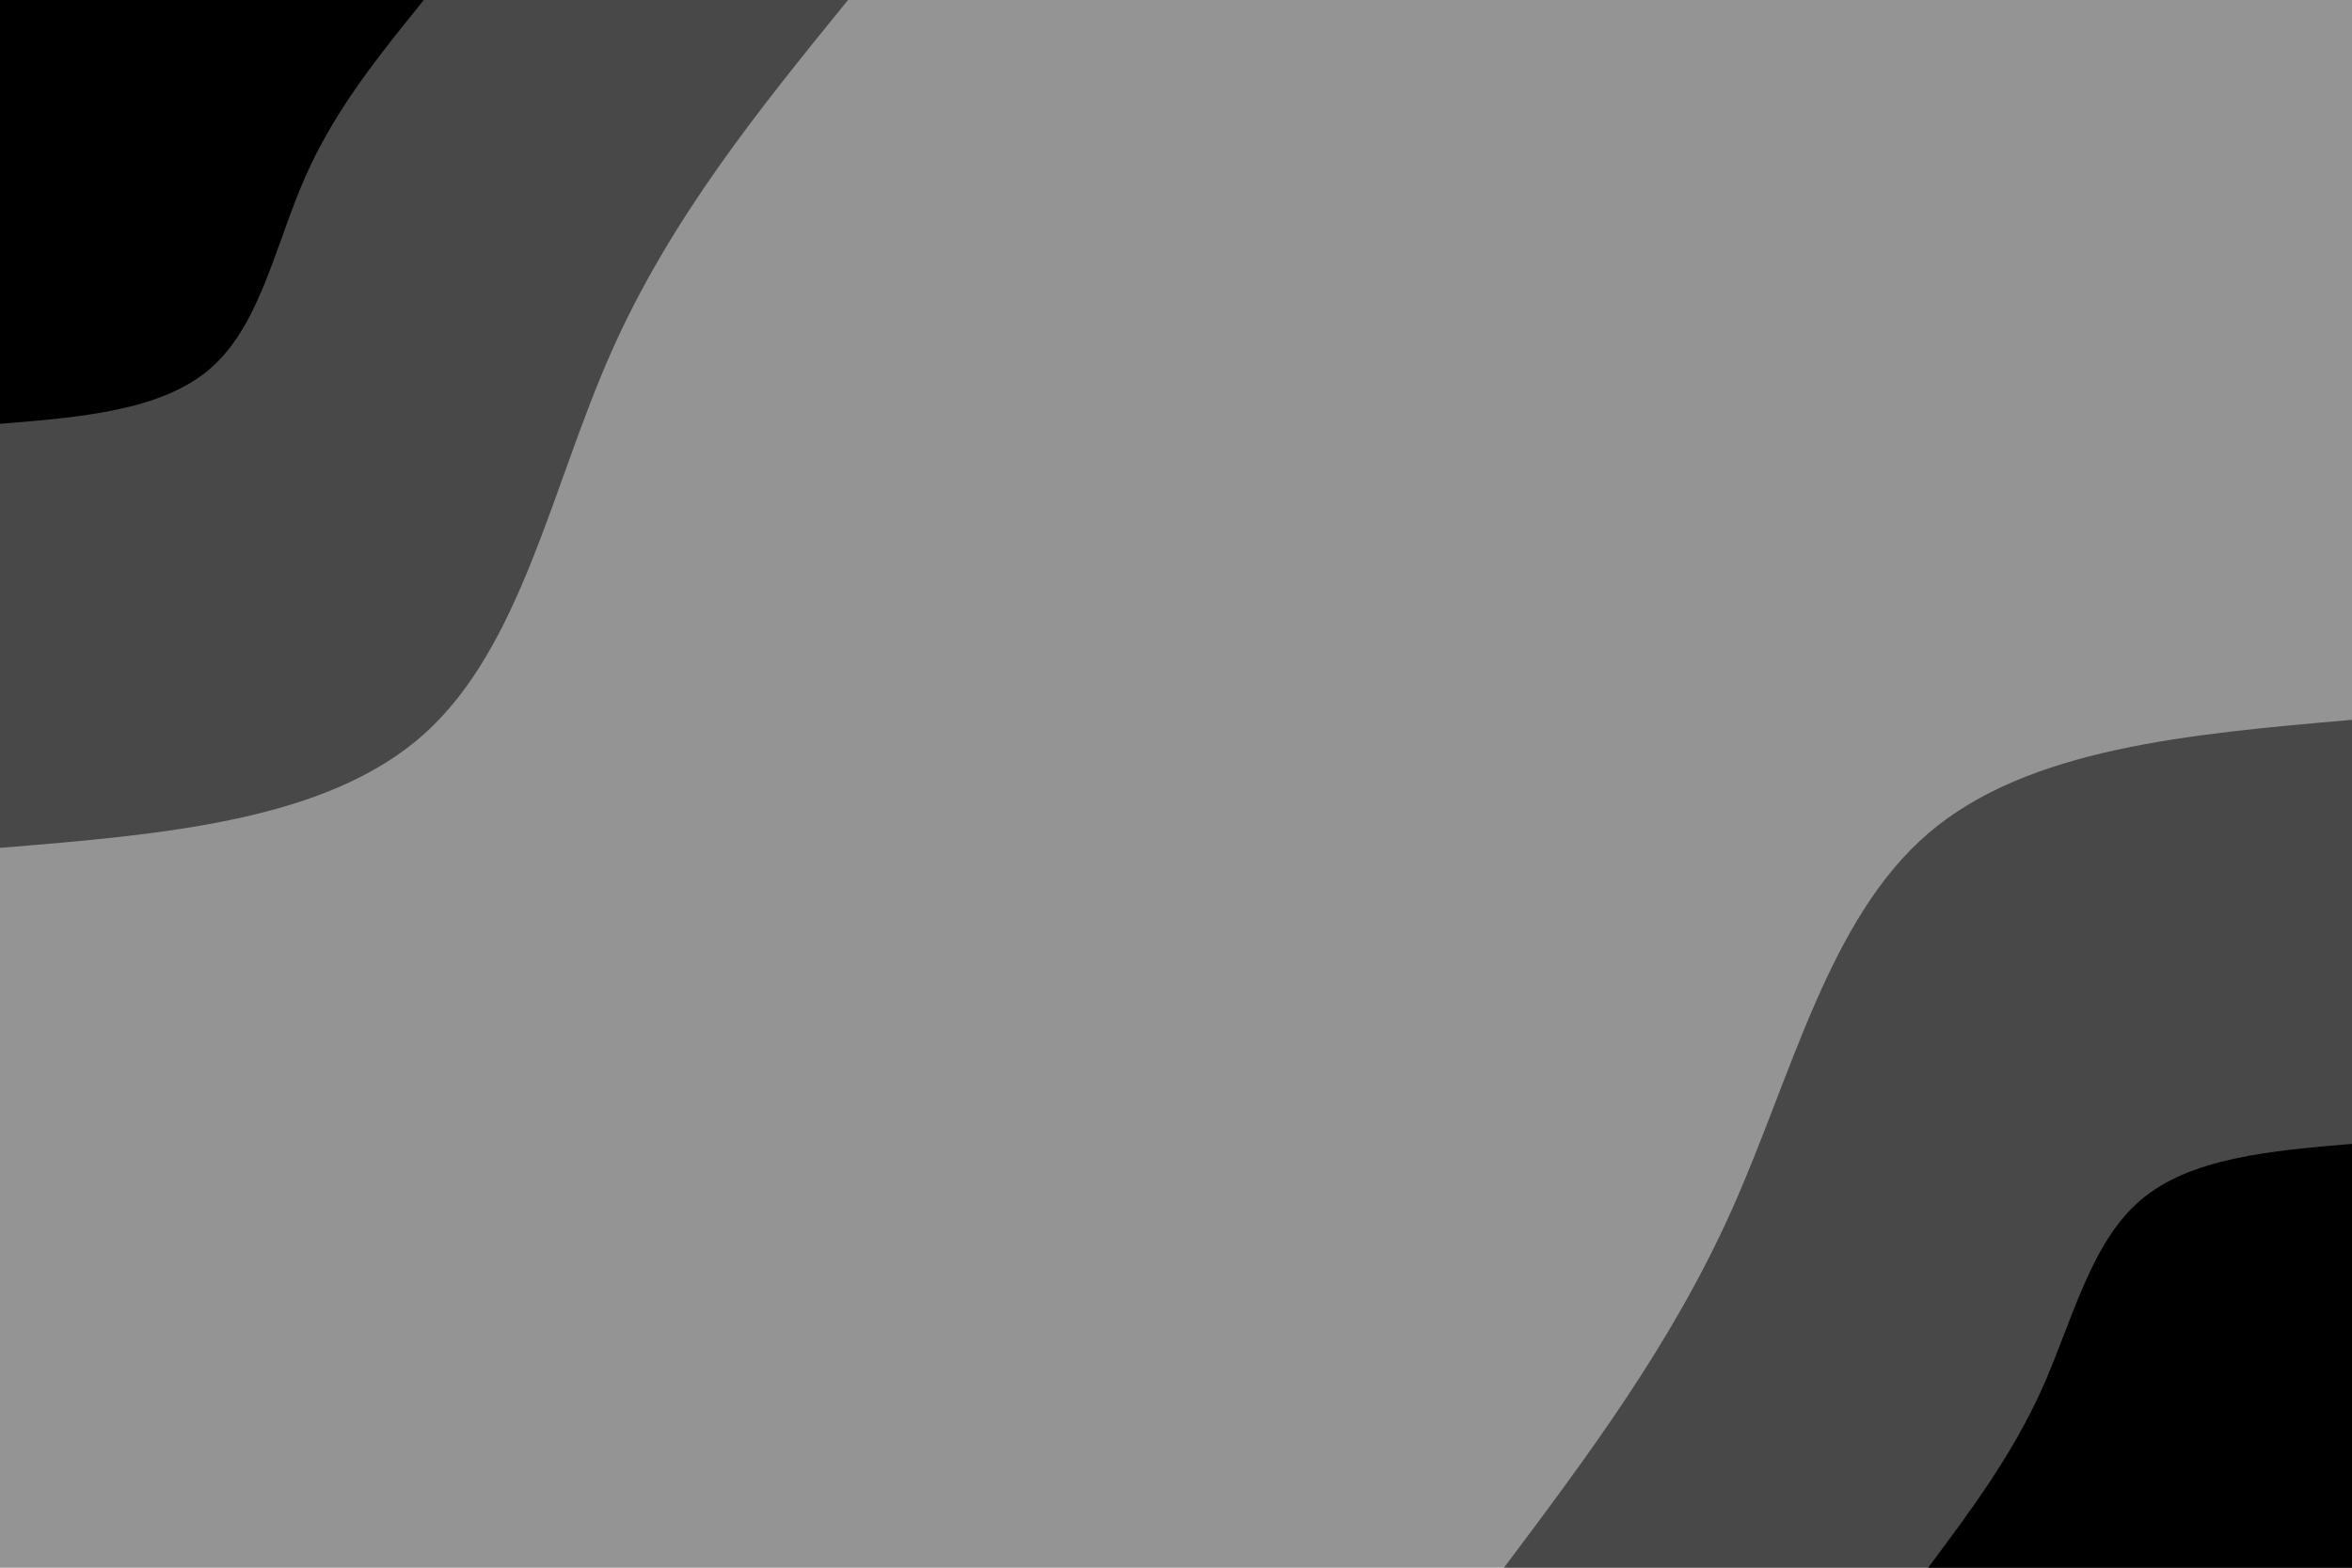 <svg id="visual" viewBox="0 0 900 600" width="900" height="600" xmlns="http://www.w3.org/2000/svg" xmlns:xlink="http://www.w3.org/1999/xlink" version="1.1"><rect x="0" y="0" width="900" height="600" fill="#949494"></rect><defs><linearGradient id="grad1_0" x1="33.3%" y1="100%" x2="100%" y2="0%"><stop offset="20%" stop-color="#000000" stop-opacity="1"></stop><stop offset="80%" stop-color="#000000" stop-opacity="1"></stop></linearGradient></defs><defs><linearGradient id="grad1_1" x1="33.3%" y1="100%" x2="100%" y2="0%"><stop offset="20%" stop-color="#000000" stop-opacity="1"></stop><stop offset="80%" stop-color="#949494" stop-opacity="1"></stop></linearGradient></defs><defs><linearGradient id="grad2_0" x1="0%" y1="100%" x2="66.7%" y2="0%"><stop offset="20%" stop-color="#000000" stop-opacity="1"></stop><stop offset="80%" stop-color="#000000" stop-opacity="1"></stop></linearGradient></defs><defs><linearGradient id="grad2_1" x1="0%" y1="100%" x2="66.7%" y2="0%"><stop offset="20%" stop-color="#949494" stop-opacity="1"></stop><stop offset="80%" stop-color="#000000" stop-opacity="1"></stop></linearGradient></defs><g transform="translate(900, 600)"><path d="M-324.5 0C-292.4 -42.8 -260.3 -85.6 -237.3 -137C-214.3 -188.4 -200.3 -248.3 -162.2 -281C-124.2 -313.7 -62.1 -319.1 0 -324.5L0 0Z" fill="#484848"></path><path d="M-162.2 0C-146.2 -21.4 -130.2 -42.8 -118.6 -68.5C-107.1 -94.2 -100.1 -124.2 -81.1 -140.5C-62.1 -156.9 -31.1 -159.6 0 -162.2L0 0Z" fill="#000000"></path></g><g transform="translate(0, 0)"><path d="M324.5 0C290.6 41.7 256.6 83.5 233.8 135C211 186.5 199.4 247.8 162.2 281C125.1 314.2 62.6 319.4 0 324.5L0 0Z" fill="#484848"></path><path d="M162.2 0C145.3 20.9 128.3 41.7 116.9 67.5C105.5 93.3 99.7 123.9 81.1 140.5C62.6 157.1 31.3 159.7 0 162.2L0 0Z" fill="#000000"></path></g></svg>